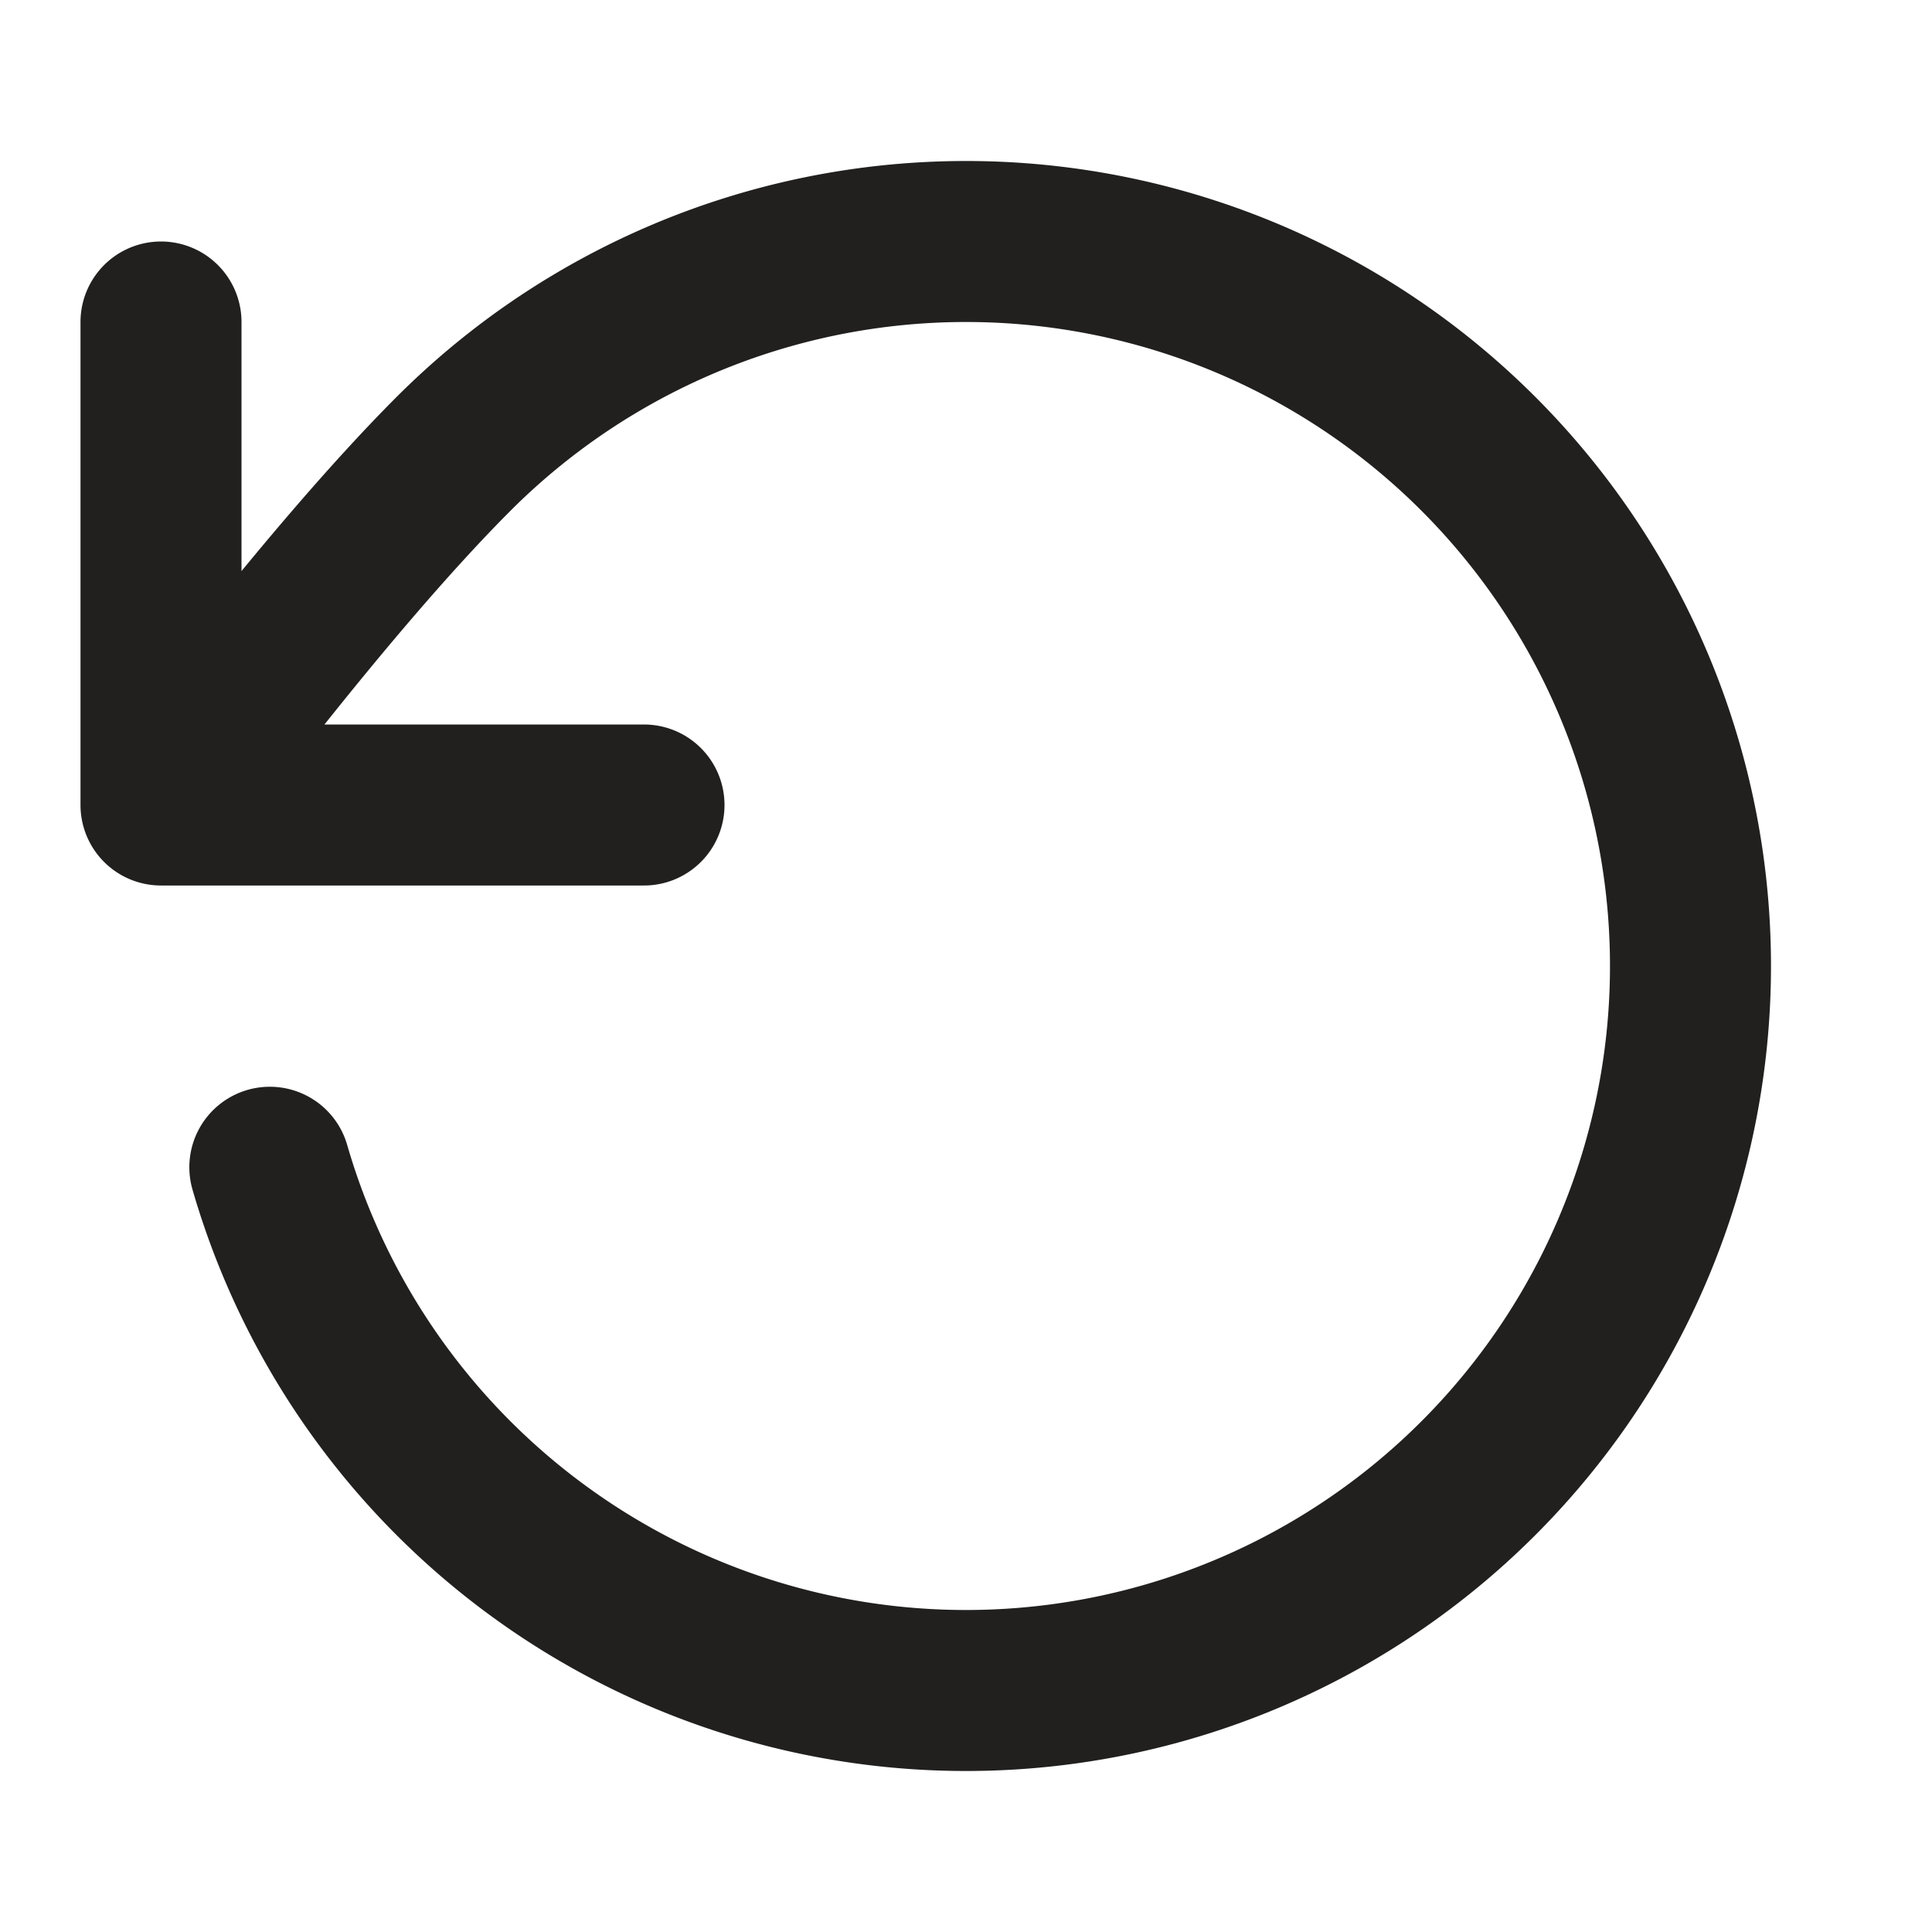 <svg width="24" height="24" fill="none" xmlns="http://www.w3.org/2000/svg"><path d="M2 10s2.005-2.732 3.634-4.362A9 9 0 1 1 12 21a9.004 9.004 0 0 1-8.648-6.5M2 10V4m0 6h6" stroke="#21201F" stroke-width="2" stroke-linecap="round" stroke-linejoin="round"/></svg>